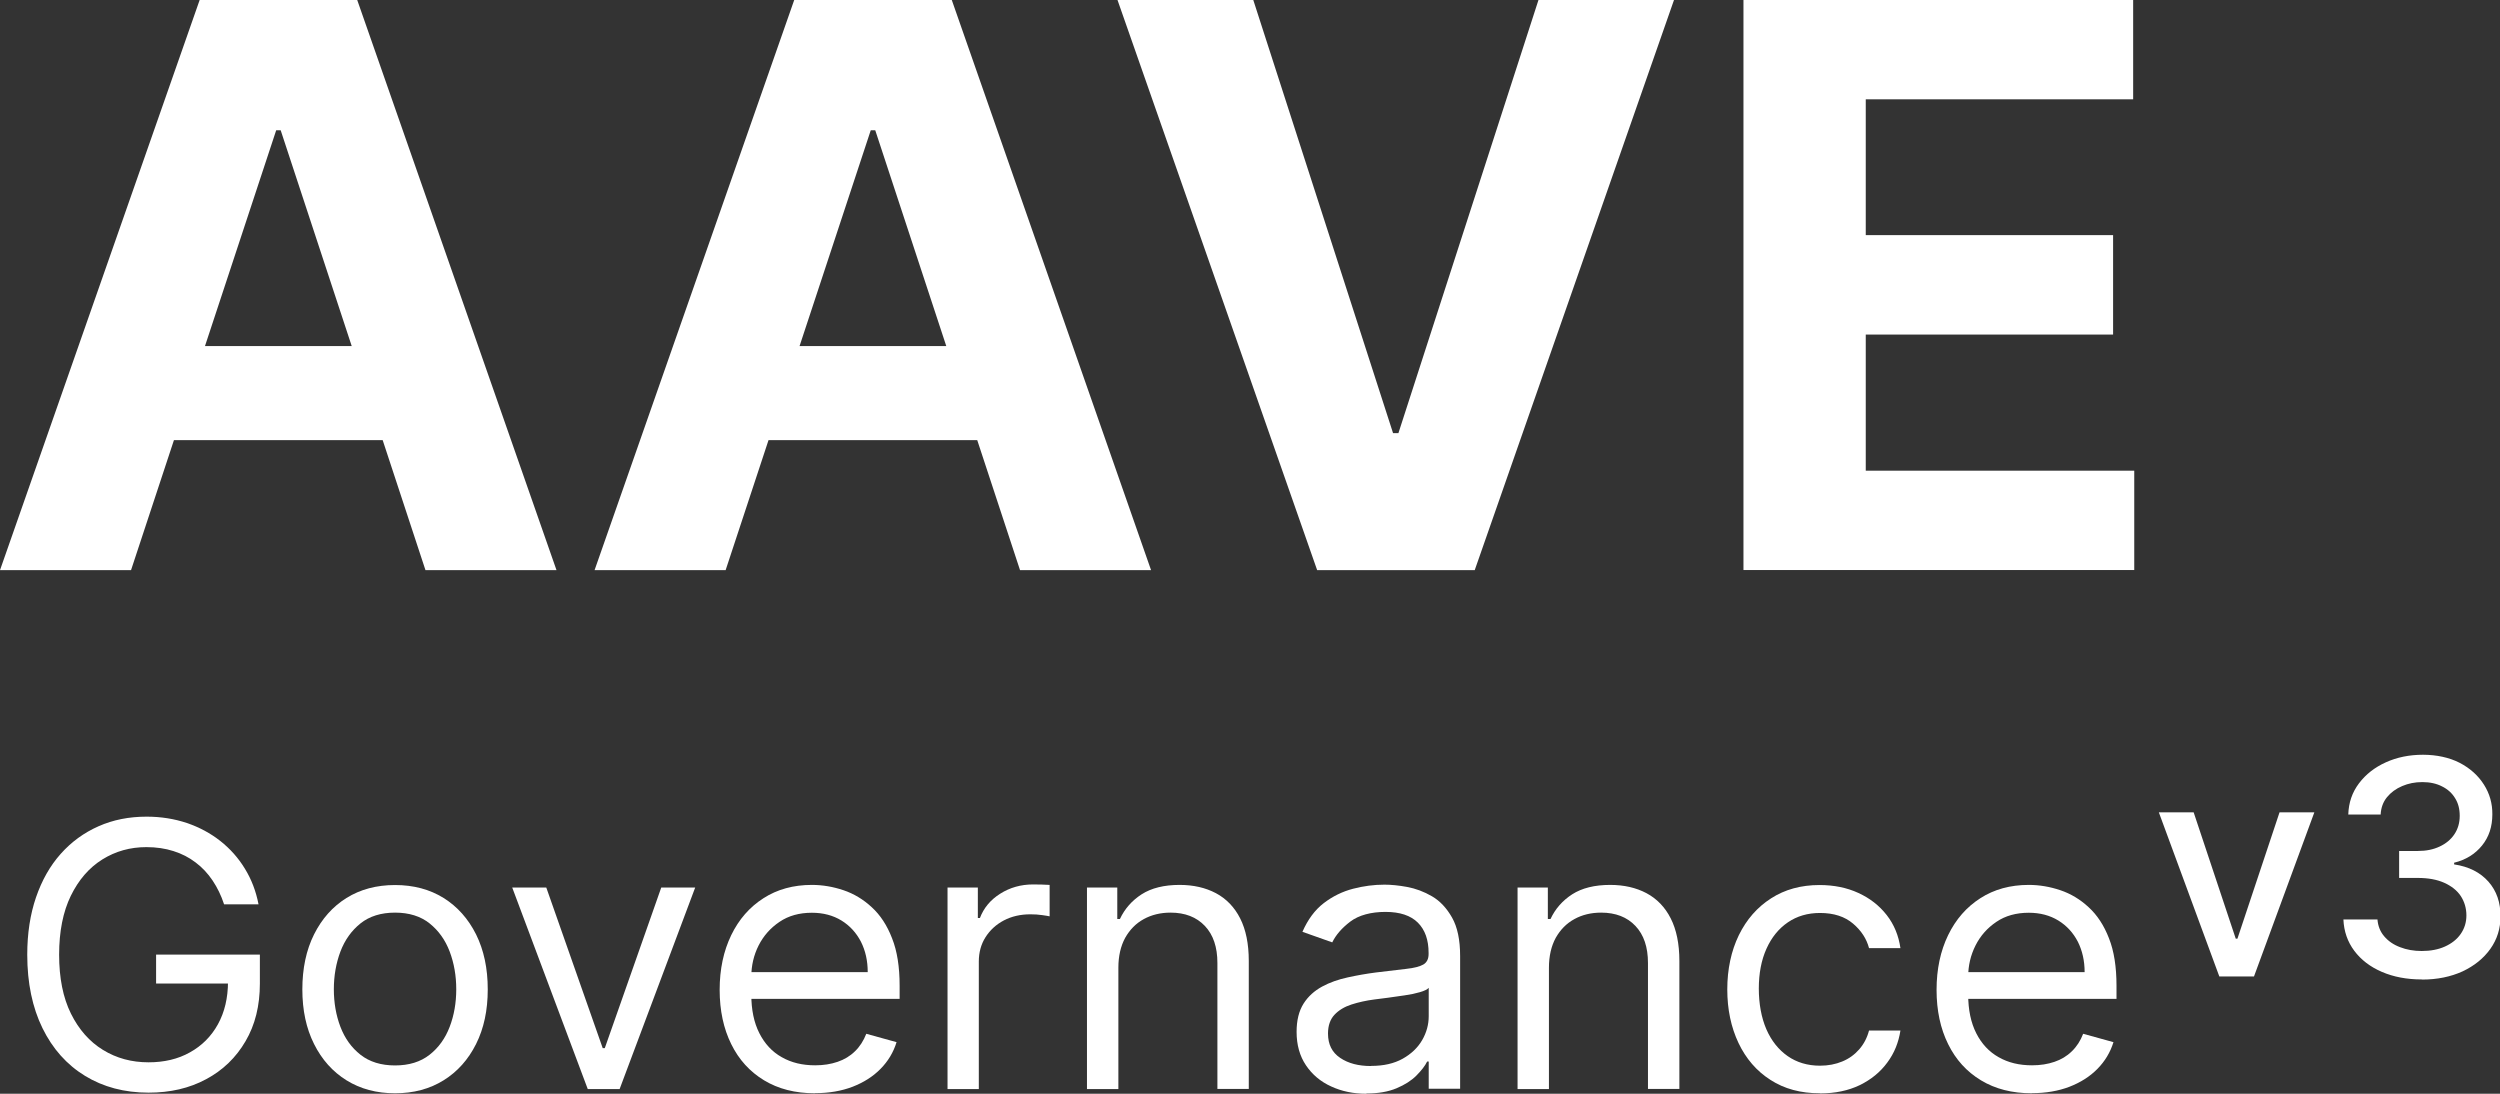<svg xmlns="http://www.w3.org/2000/svg" viewBox="0 0 80 35" fill="none">
  <rect x="0" y="0" width="80" height="35" fill="#333333" stroke="none"/>
  <g clip-path="url(#clip0_1471_537)">
    <path d="M74.059 25.995L72.128 31.246H71.018L69.083 25.995H70.197L71.544 30.037H71.598L72.945 25.995H74.059Z" fill="white"/>
    <path d="M77.493 31.342C77.018 31.342 76.593 31.261 76.219 31.1C75.846 30.939 75.55 30.712 75.336 30.424C75.122 30.137 75.005 29.803 74.989 29.423H76.079C76.095 29.63 76.165 29.81 76.293 29.96C76.422 30.113 76.589 30.229 76.8 30.309C77.006 30.39 77.24 30.432 77.493 30.432C77.773 30.432 78.022 30.386 78.236 30.29C78.45 30.194 78.622 30.06 78.742 29.887C78.863 29.714 78.925 29.515 78.925 29.292C78.925 29.069 78.863 28.851 78.742 28.67C78.622 28.49 78.443 28.352 78.213 28.248C77.979 28.144 77.699 28.094 77.372 28.094H76.772V27.231H77.372C77.637 27.231 77.866 27.185 78.069 27.089C78.267 26.997 78.427 26.866 78.54 26.697C78.653 26.528 78.711 26.332 78.711 26.106C78.711 25.88 78.661 25.699 78.563 25.542C78.466 25.381 78.326 25.254 78.147 25.166C77.968 25.073 77.757 25.027 77.516 25.027C77.275 25.027 77.068 25.07 76.87 25.154C76.671 25.238 76.508 25.358 76.383 25.511C76.258 25.665 76.192 25.849 76.181 26.064H75.145C75.157 25.684 75.27 25.354 75.488 25.066C75.706 24.778 75.99 24.555 76.348 24.394C76.702 24.233 77.099 24.152 77.535 24.152C77.972 24.152 78.384 24.241 78.715 24.413C79.046 24.586 79.303 24.82 79.486 25.108C79.669 25.396 79.759 25.715 79.755 26.06C79.755 26.451 79.646 26.785 79.424 27.058C79.202 27.331 78.906 27.515 78.532 27.607V27.661C79.003 27.73 79.369 27.918 79.63 28.213C79.891 28.509 80.019 28.881 80.016 29.327C80.016 29.71 79.91 30.056 79.692 30.363C79.474 30.67 79.175 30.908 78.801 31.085C78.423 31.257 77.991 31.346 77.508 31.346L77.493 31.342Z" fill="white"/>
    <path d="M4.193 18.245H0L6.389 0H11.431L17.808 18.245H13.615L8.982 4.169H8.838L4.193 18.245ZM3.932 11.074H13.833V14.084H3.932V11.074Z" fill="white"/>
    <path d="M23.22 18.245H19.026L25.415 0H30.457L36.834 18.245H32.641L28.008 4.169H27.864L23.22 18.245ZM22.959 11.074H32.859V14.084H22.959V11.074Z" fill="white"/>
    <path d="M40.105 0L44.578 13.861H44.749L49.231 0H53.568L47.191 18.245H42.149L35.76 0H40.105Z" fill="white"/>
    <path d="M55.791 18.245V0H68.261V3.178H59.704V7.524H67.619V10.706H59.704V15.062H68.296V18.241H55.791V18.245Z" fill="white"/>
    <path d="M7.171 28.939C7.078 28.655 6.953 28.401 6.802 28.175C6.65 27.949 6.471 27.757 6.26 27.599C6.05 27.438 5.817 27.319 5.552 27.235C5.287 27.15 4.999 27.108 4.684 27.108C4.166 27.108 3.699 27.238 3.274 27.503C2.85 27.768 2.515 28.156 2.266 28.666C2.017 29.177 1.892 29.806 1.892 30.551C1.892 31.296 2.017 31.925 2.27 32.436C2.523 32.946 2.865 33.334 3.298 33.599C3.73 33.864 4.213 33.994 4.754 33.994C5.252 33.994 5.696 33.891 6.077 33.676C6.459 33.465 6.759 33.165 6.973 32.778C7.187 32.39 7.296 31.933 7.296 31.407L7.619 31.472H4.995V30.547H8.316V31.472C8.316 32.182 8.164 32.797 7.857 33.319C7.553 33.841 7.133 34.248 6.595 34.535C6.062 34.823 5.447 34.965 4.754 34.965C3.983 34.965 3.305 34.785 2.721 34.428C2.137 34.071 1.682 33.56 1.359 32.9C1.036 32.24 0.872 31.457 0.872 30.551C0.872 29.872 0.966 29.258 1.152 28.716C1.339 28.171 1.6 27.707 1.943 27.323C2.285 26.939 2.686 26.647 3.154 26.44C3.621 26.233 4.131 26.133 4.691 26.133C5.151 26.133 5.579 26.202 5.98 26.336C6.377 26.471 6.735 26.663 7.051 26.912C7.366 27.162 7.627 27.453 7.837 27.799C8.047 28.14 8.192 28.52 8.273 28.939H7.183H7.171Z" fill="white"/>
    <path d="M12.642 34.985C12.05 34.985 11.532 34.846 11.088 34.57C10.644 34.294 10.298 33.906 10.049 33.407C9.799 32.908 9.675 32.328 9.675 31.66C9.675 30.993 9.799 30.401 10.049 29.902C10.298 29.403 10.644 29.012 11.088 28.735C11.532 28.459 12.05 28.321 12.642 28.321C13.233 28.321 13.751 28.459 14.195 28.735C14.639 29.012 14.985 29.403 15.235 29.902C15.484 30.405 15.608 30.989 15.608 31.66C15.608 32.332 15.484 32.908 15.235 33.407C14.985 33.906 14.639 34.294 14.195 34.57C13.751 34.846 13.233 34.985 12.642 34.985ZM12.642 34.094C13.089 34.094 13.459 33.979 13.747 33.752C14.035 33.526 14.249 33.227 14.39 32.858C14.53 32.49 14.6 32.09 14.6 31.657C14.6 31.223 14.53 30.824 14.39 30.451C14.249 30.079 14.035 29.78 13.747 29.549C13.459 29.319 13.089 29.204 12.642 29.204C12.194 29.204 11.824 29.319 11.536 29.549C11.248 29.78 11.034 30.079 10.893 30.451C10.753 30.824 10.683 31.227 10.683 31.657C10.683 32.087 10.753 32.49 10.893 32.858C11.034 33.227 11.248 33.526 11.536 33.752C11.824 33.979 12.194 34.094 12.642 34.094Z" fill="white"/>
    <path d="M22.246 28.401L19.828 34.85H18.808L16.391 28.401H17.481L19.287 33.541H19.353L21.16 28.401H22.25H22.246Z" fill="white"/>
    <path d="M26.078 34.985C25.447 34.985 24.906 34.846 24.45 34.57C23.995 34.294 23.644 33.91 23.399 33.411C23.154 32.916 23.029 32.336 23.029 31.676C23.029 31.015 23.154 30.432 23.399 29.925C23.644 29.419 23.987 29.027 24.431 28.743C24.871 28.459 25.389 28.317 25.98 28.317C26.323 28.317 26.658 28.375 26.989 28.486C27.32 28.597 27.623 28.778 27.896 29.031C28.169 29.28 28.387 29.611 28.546 30.025C28.71 30.436 28.788 30.943 28.788 31.545V31.964H23.746V31.108H27.767C27.767 30.743 27.694 30.421 27.549 30.133C27.401 29.849 27.195 29.622 26.927 29.457C26.658 29.292 26.343 29.208 25.98 29.208C25.579 29.208 25.233 29.303 24.945 29.499C24.653 29.695 24.431 29.948 24.275 30.256C24.119 30.566 24.042 30.9 24.042 31.253V31.826C24.042 32.313 24.127 32.724 24.299 33.062C24.47 33.399 24.707 33.657 25.015 33.829C25.323 34.006 25.677 34.09 26.086 34.09C26.35 34.09 26.588 34.052 26.802 33.979C27.016 33.906 27.203 33.795 27.359 33.641C27.514 33.491 27.635 33.303 27.721 33.081L28.69 33.349C28.589 33.676 28.418 33.96 28.176 34.205C27.935 34.451 27.635 34.639 27.281 34.777C26.927 34.912 26.526 34.981 26.086 34.981L26.078 34.985Z" fill="white"/>
    <path d="M30.321 34.85V28.402H31.291V29.377H31.357C31.478 29.058 31.692 28.797 32.003 28.601C32.315 28.402 32.669 28.302 33.058 28.302C33.132 28.302 33.226 28.302 33.335 28.306C33.444 28.309 33.529 28.313 33.588 28.317V29.323C33.553 29.315 33.475 29.3 33.354 29.284C33.233 29.265 33.105 29.258 32.973 29.258C32.653 29.258 32.373 29.323 32.124 29.453C31.875 29.584 31.68 29.764 31.536 29.991C31.392 30.217 31.322 30.478 31.322 30.77V34.85H30.317H30.321Z" fill="white"/>
    <path d="M35.788 30.97V34.85H34.783V28.401H35.753V29.407H35.838C35.99 29.081 36.224 28.816 36.535 28.616C36.847 28.417 37.252 28.317 37.746 28.317C38.19 28.317 38.575 28.405 38.91 28.582C39.241 28.759 39.502 29.027 39.685 29.388C39.868 29.749 39.961 30.202 39.961 30.751V34.846H38.957V30.816C38.957 30.309 38.825 29.914 38.556 29.63C38.287 29.346 37.921 29.204 37.458 29.204C37.139 29.204 36.851 29.273 36.601 29.411C36.348 29.549 36.154 29.749 36.006 30.01C35.862 30.275 35.788 30.593 35.788 30.966V30.97Z" fill="white"/>
    <path d="M43.726 35C43.309 35 42.936 34.923 42.597 34.766C42.258 34.612 41.99 34.386 41.791 34.09C41.592 33.795 41.491 33.438 41.491 33.019C41.491 32.651 41.565 32.352 41.713 32.117C41.861 31.883 42.06 31.707 42.305 31.572C42.55 31.438 42.827 31.342 43.126 31.277C43.426 31.211 43.726 31.158 44.03 31.119C44.427 31.069 44.75 31.031 44.999 31.004C45.248 30.977 45.427 30.931 45.544 30.866C45.657 30.801 45.715 30.689 45.715 30.528V30.494C45.715 30.079 45.603 29.757 45.373 29.526C45.143 29.296 44.797 29.181 44.337 29.181C43.878 29.181 43.481 29.284 43.208 29.492C42.936 29.699 42.745 29.922 42.632 30.156L41.678 29.818C41.849 29.427 42.075 29.119 42.359 28.901C42.644 28.682 42.959 28.528 43.298 28.44C43.636 28.352 43.971 28.309 44.302 28.309C44.512 28.309 44.754 28.332 45.026 28.382C45.299 28.432 45.568 28.532 45.825 28.682C46.081 28.831 46.296 29.062 46.467 29.365C46.638 29.668 46.724 30.079 46.724 30.59V34.839H45.719V33.968H45.669C45.603 34.106 45.486 34.255 45.326 34.417C45.166 34.578 44.956 34.712 44.691 34.824C44.427 34.935 44.104 34.992 43.726 34.992V35ZM43.878 34.109C44.275 34.109 44.61 34.033 44.886 33.879C45.159 33.726 45.369 33.526 45.509 33.284C45.649 33.042 45.719 32.785 45.719 32.517V31.611C45.676 31.66 45.583 31.707 45.439 31.749C45.295 31.791 45.132 31.826 44.945 31.852C44.758 31.879 44.579 31.906 44.403 31.929C44.228 31.952 44.088 31.968 43.979 31.983C43.718 32.017 43.473 32.071 43.247 32.144C43.021 32.217 42.838 32.328 42.702 32.474C42.566 32.62 42.496 32.82 42.496 33.073C42.496 33.419 42.624 33.676 42.885 33.852C43.146 34.029 43.473 34.113 43.874 34.113L43.878 34.109Z" fill="white"/>
    <path d="M49.566 30.97V34.85H48.562V28.401H49.531V29.407H49.617C49.769 29.081 50.002 28.816 50.313 28.616C50.625 28.417 51.03 28.317 51.524 28.317C51.968 28.317 52.354 28.405 52.688 28.582C53.019 28.759 53.28 29.027 53.463 29.388C53.646 29.749 53.74 30.202 53.74 30.751V34.846H52.735V30.816C52.735 30.309 52.603 29.914 52.334 29.63C52.066 29.346 51.7 29.204 51.236 29.204C50.917 29.204 50.629 29.273 50.38 29.411C50.127 29.549 49.932 29.749 49.784 30.01C49.64 30.275 49.566 30.593 49.566 30.966V30.97Z" fill="white"/>
    <path d="M58.236 34.985C57.621 34.985 57.096 34.843 56.652 34.555C56.208 34.271 55.869 33.875 55.632 33.376C55.394 32.873 55.273 32.301 55.273 31.66C55.273 31.019 55.398 30.428 55.643 29.925C55.889 29.423 56.231 29.031 56.675 28.747C57.115 28.463 57.633 28.321 58.225 28.321C58.684 28.321 59.101 28.405 59.467 28.574C59.836 28.743 60.136 28.977 60.374 29.281C60.611 29.584 60.755 29.937 60.814 30.34H59.809C59.731 30.044 59.564 29.783 59.299 29.557C59.034 29.331 58.684 29.215 58.24 29.215C57.847 29.215 57.504 29.315 57.212 29.515C56.92 29.714 56.691 29.994 56.527 30.359C56.364 30.72 56.282 31.146 56.282 31.634C56.282 32.121 56.364 32.566 56.523 32.935C56.683 33.303 56.913 33.591 57.205 33.795C57.496 33.998 57.843 34.102 58.24 34.102C58.501 34.102 58.739 34.056 58.953 33.967C59.167 33.879 59.346 33.749 59.494 33.58C59.642 33.411 59.747 33.211 59.809 32.977H60.814C60.755 33.357 60.619 33.699 60.393 34.002C60.171 34.305 59.875 34.547 59.513 34.724C59.147 34.9 58.723 34.989 58.244 34.989L58.236 34.985Z" fill="white"/>
    <path d="M65.018 34.985C64.388 34.985 63.846 34.846 63.391 34.57C62.935 34.294 62.585 33.91 62.34 33.411C62.094 32.916 61.97 32.336 61.97 31.676C61.97 31.015 62.094 30.432 62.34 29.925C62.585 29.419 62.928 29.027 63.371 28.743C63.811 28.459 64.329 28.317 64.921 28.317C65.263 28.317 65.598 28.375 65.929 28.486C66.26 28.597 66.564 28.778 66.836 29.031C67.109 29.28 67.327 29.611 67.487 30.025C67.65 30.436 67.728 30.943 67.728 31.545V31.964H62.686V31.108H66.708C66.708 30.743 66.634 30.421 66.49 30.133C66.342 29.849 66.136 29.622 65.867 29.457C65.598 29.292 65.283 29.208 64.921 29.208C64.52 29.208 64.173 29.303 63.885 29.499C63.593 29.695 63.371 29.948 63.216 30.256C63.06 30.566 62.982 30.9 62.982 31.253V31.826C62.982 32.313 63.068 32.724 63.239 33.062C63.41 33.399 63.648 33.657 63.955 33.829C64.263 34.006 64.617 34.09 65.026 34.09C65.291 34.09 65.528 34.052 65.742 33.979C65.957 33.906 66.143 33.795 66.299 33.641C66.455 33.491 66.576 33.303 66.661 33.081L67.631 33.349C67.529 33.676 67.358 33.96 67.117 34.205C66.875 34.451 66.576 34.639 66.221 34.777C65.867 34.912 65.466 34.981 65.026 34.981L65.018 34.985Z" fill="white"/>
  </g>
  <defs>
    <clipPath id="clip0_1471_537">
      <rect width="80" height="35" fill="white"/>
    </clipPath>
  </defs>
</svg>